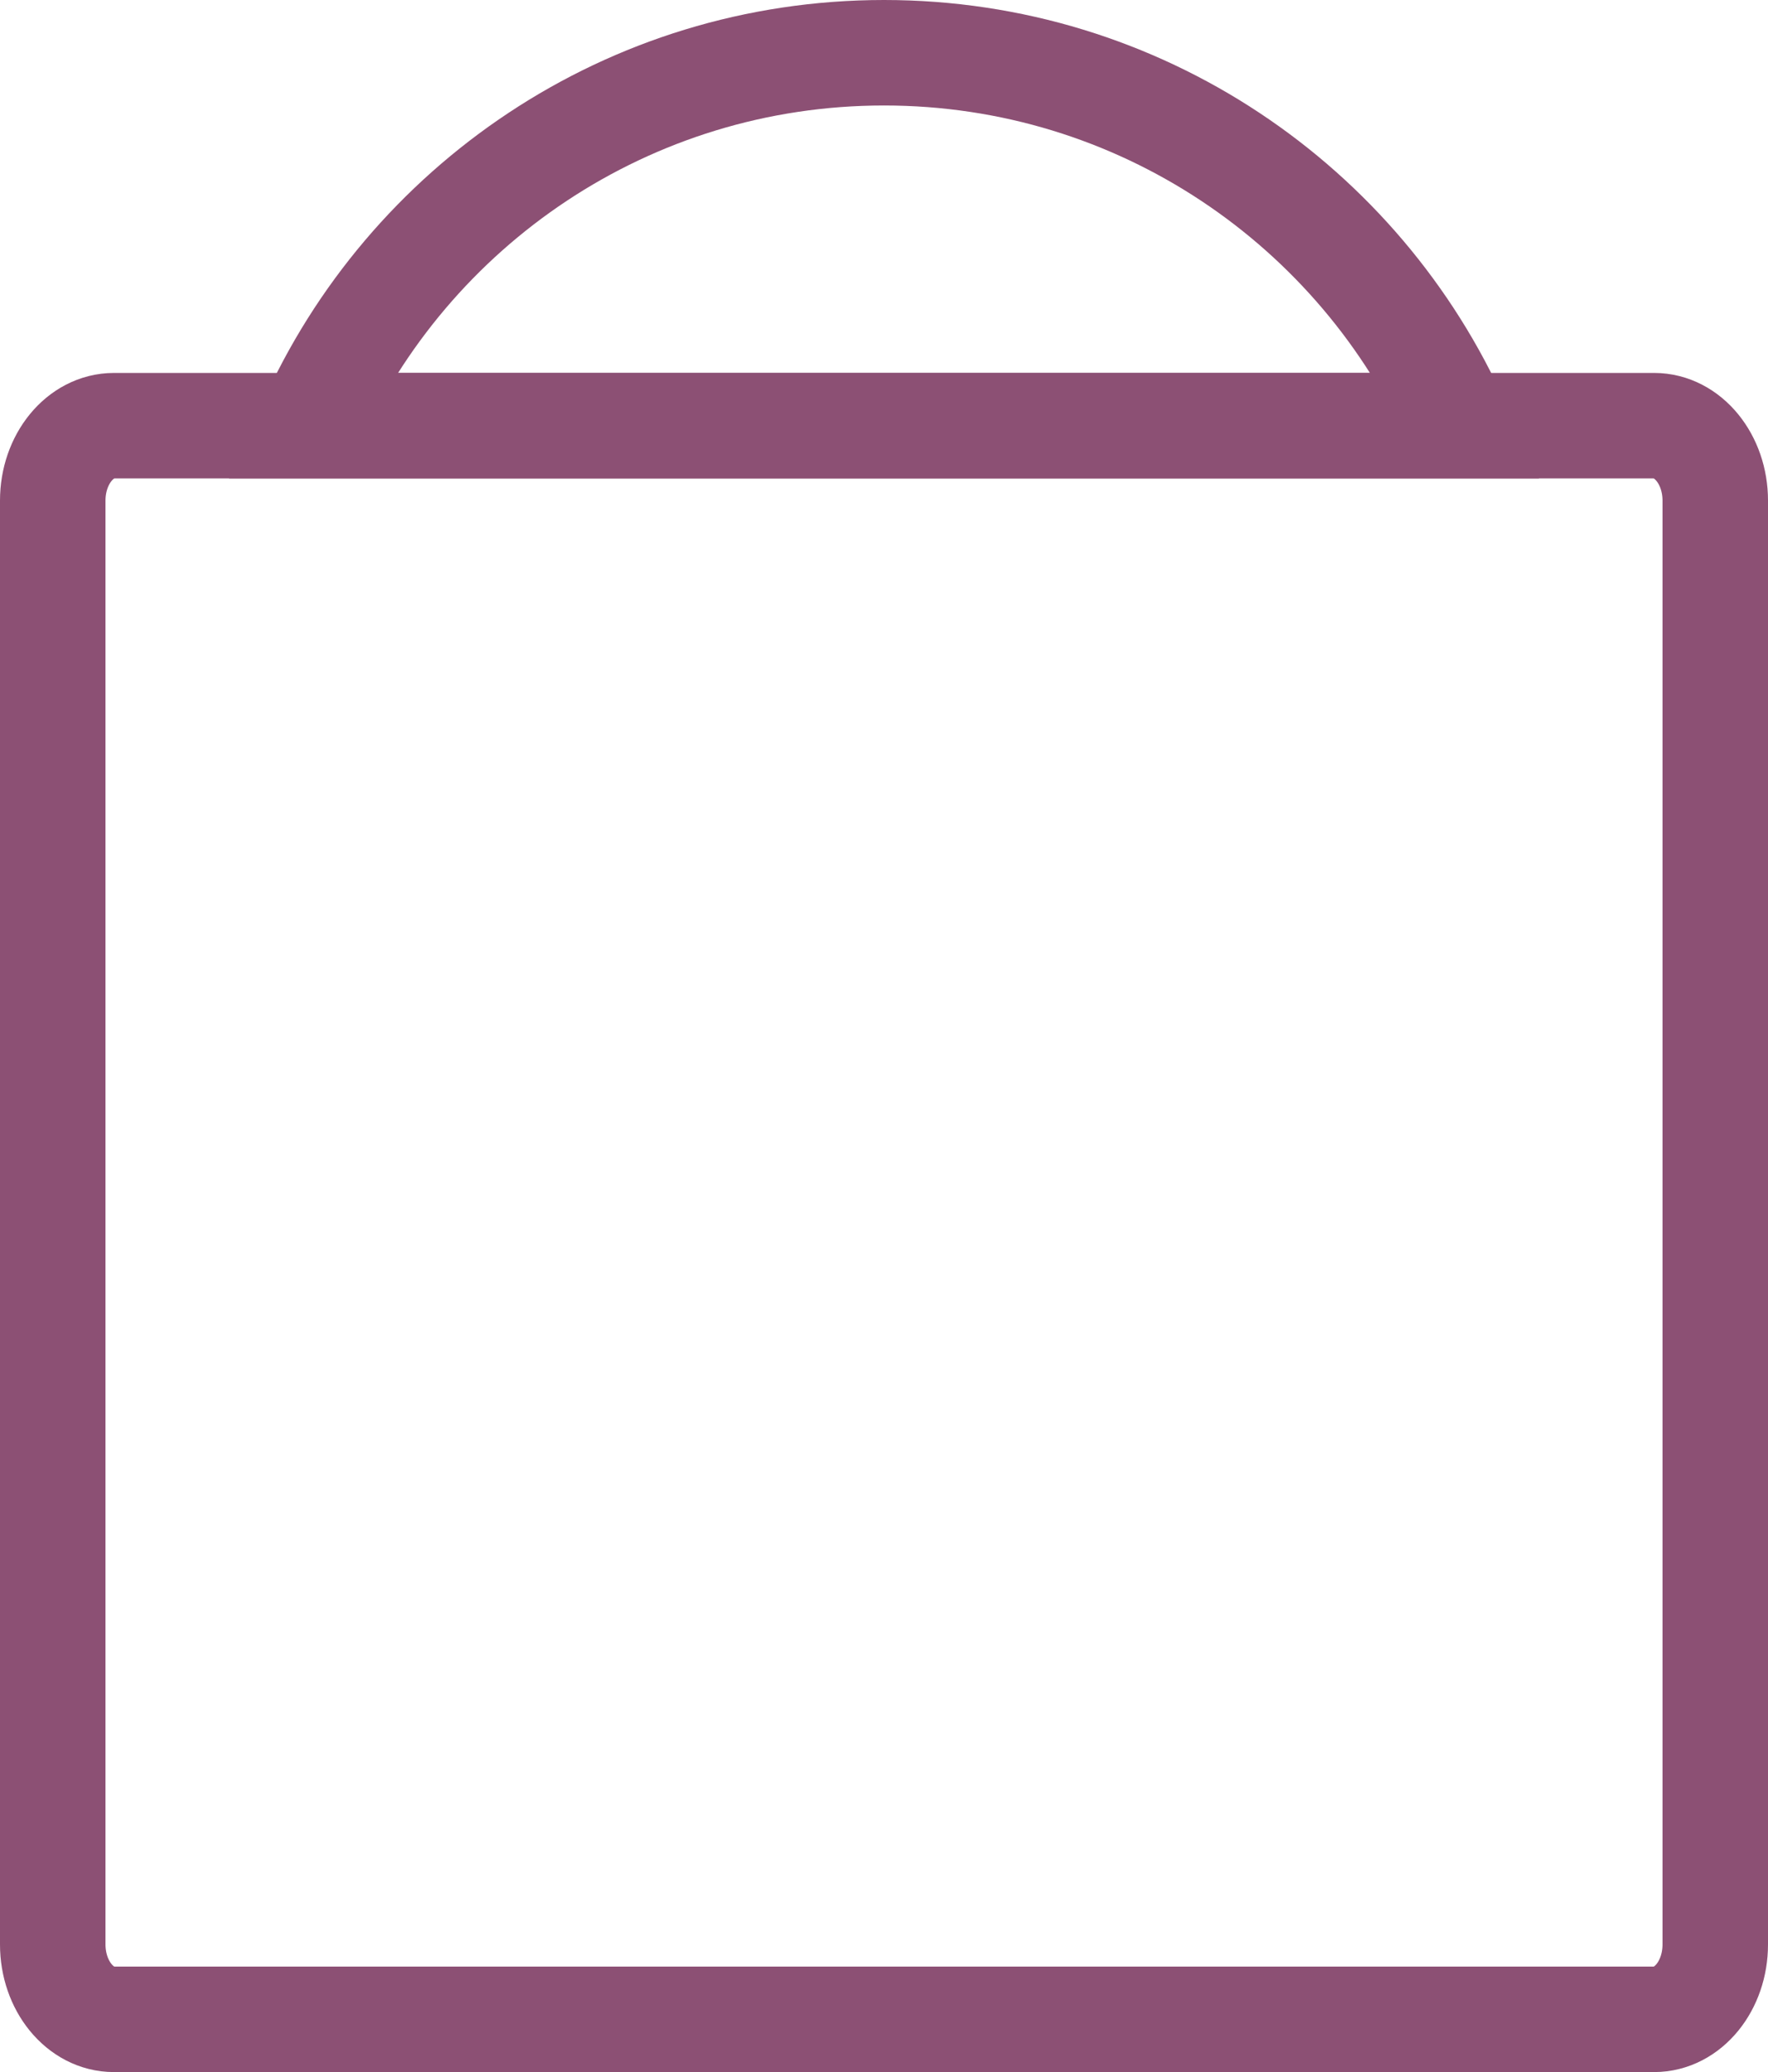 <svg xmlns="http://www.w3.org/2000/svg" viewBox="0 0 838 982.17"><defs><style>.cls-1{fill:none;stroke:#8c5074;stroke-miterlimit:10;stroke-width:50px;}</style></defs><g id="Layer_2" data-name="Layer 2"><g id="Layer_1-2" data-name="Layer 1"><g id="shoppingBag"><path class="cls-1" d="M147,201.78h-93C38,201.78,25,217.67,25,237.27V921.68c0,19.6,13,35.49,28.94,35.49H784.06c16,0,28.94-15.89,28.94-35.49V237.27c0-19.6-13-35.49-28.94-35.49H147Z"/><path class="cls-1" d="M419,25C297.66,25,193.3,97.63,147,201.78H691C644.7,97.63,540.34,25,419,25Z"/></g></g></g></svg>